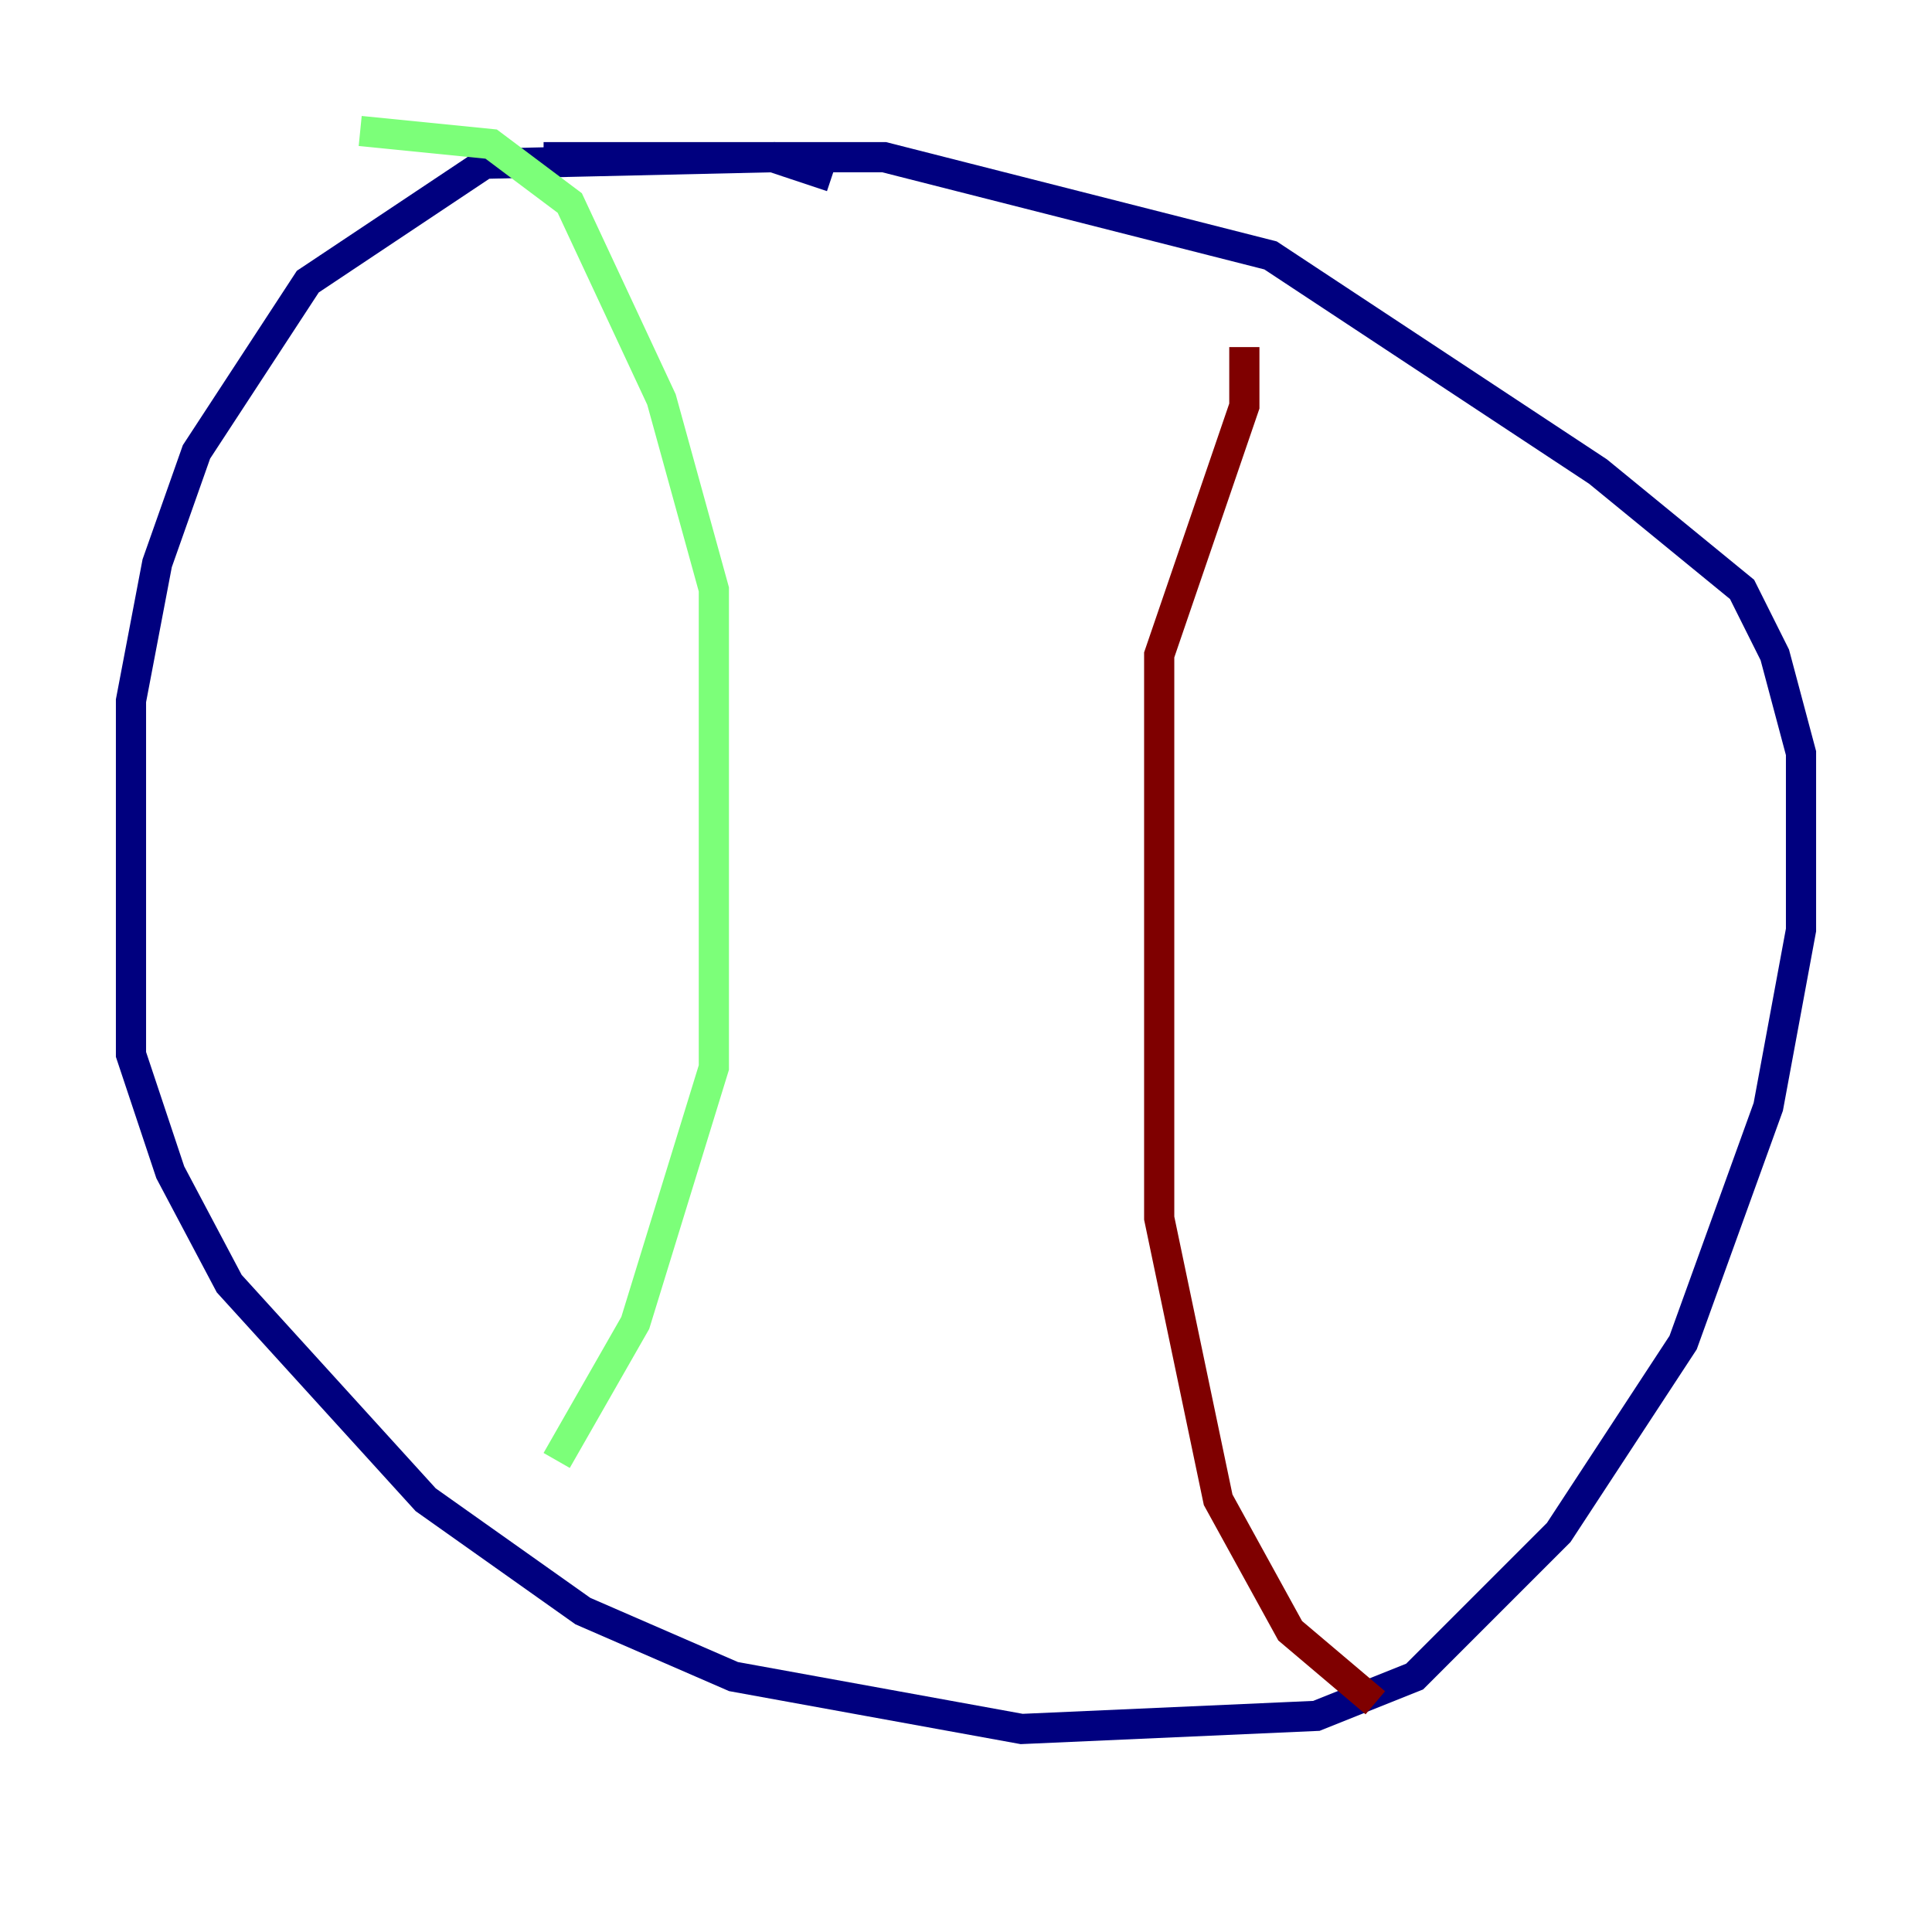 <?xml version="1.0" encoding="utf-8" ?>
<svg baseProfile="tiny" height="128" version="1.2" viewBox="0,0,128,128" width="128" xmlns="http://www.w3.org/2000/svg" xmlns:ev="http://www.w3.org/2001/xml-events" xmlns:xlink="http://www.w3.org/1999/xlink"><defs /><polyline fill="none" points="55.105,11.715 51.2,10.414 32.108,10.848 20.393,18.658 13.017,29.939 10.414,37.315 8.678,46.427 8.678,69.858 11.281,77.668 15.186,85.044 28.203,99.363 38.617,106.739 48.597,111.078 67.688,114.549 87.214,113.681 93.722,111.078 103.268,101.532 111.512,88.949 117.153,73.329 119.322,61.614 119.322,49.898 117.586,43.39 115.417,39.051 105.871,31.241 84.176,16.922 58.576,10.414 36.014,10.414" stroke="#00007f" stroke-width="2" /><polyline fill="none" points="23.864,8.678 32.542,9.546 37.749,13.451 43.824,26.468 47.295,39.051 47.295,70.725 42.088,87.647 36.881,96.759" stroke="#7cff79" stroke-width="2" /><polyline fill="none" points="82.441,22.997 82.441,26.902 76.8,43.39 76.8,80.705 80.705,99.363 85.478,108.041 91.119,112.814" stroke="#7f0000" stroke-width="2" /></svg>
